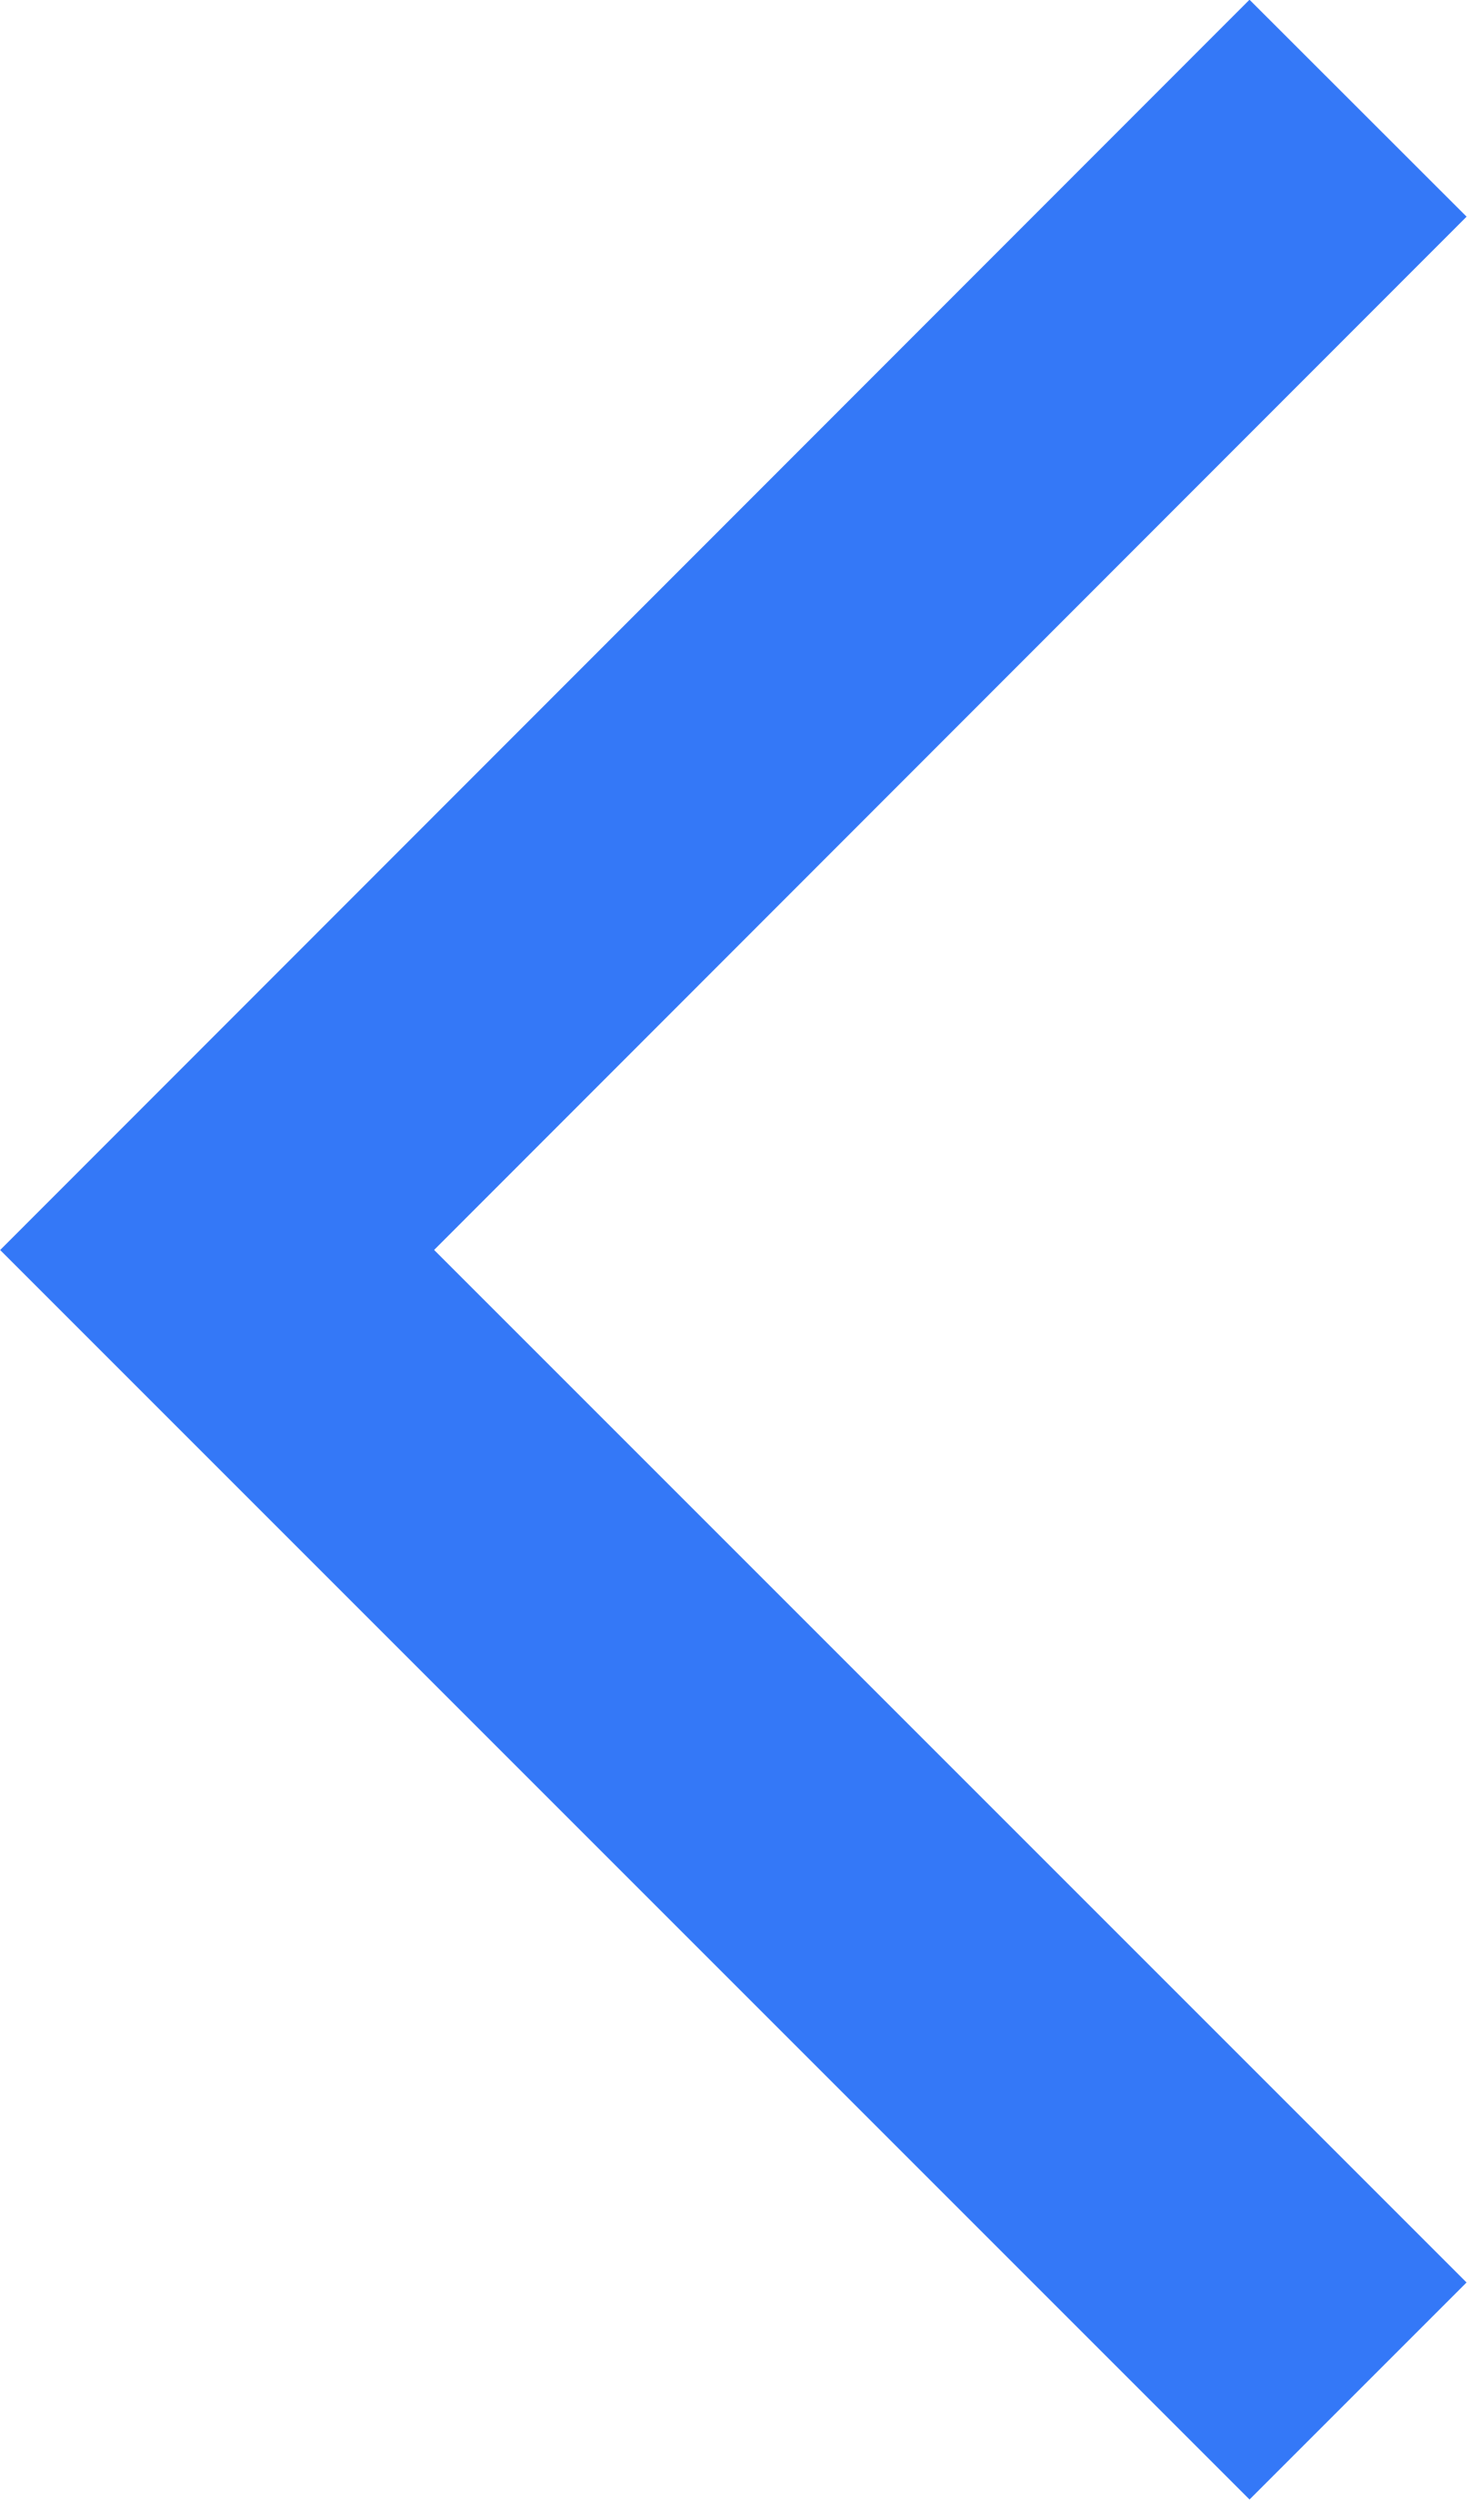 <svg xmlns="http://www.w3.org/2000/svg" viewBox="0 0 19.12 32.58"><defs><style>.cls-1{fill:none;stroke:#3478f7;stroke-miterlimit:10;stroke-width:4px;}</style></defs><title>资源 27</title><g id="图层_2" data-name="图层 2"><g id="图层_1-2" data-name="图层 1"><polyline class="cls-1" points="17.7 31.16 2.83 16.29 17.7 1.41"/></g></g></svg>